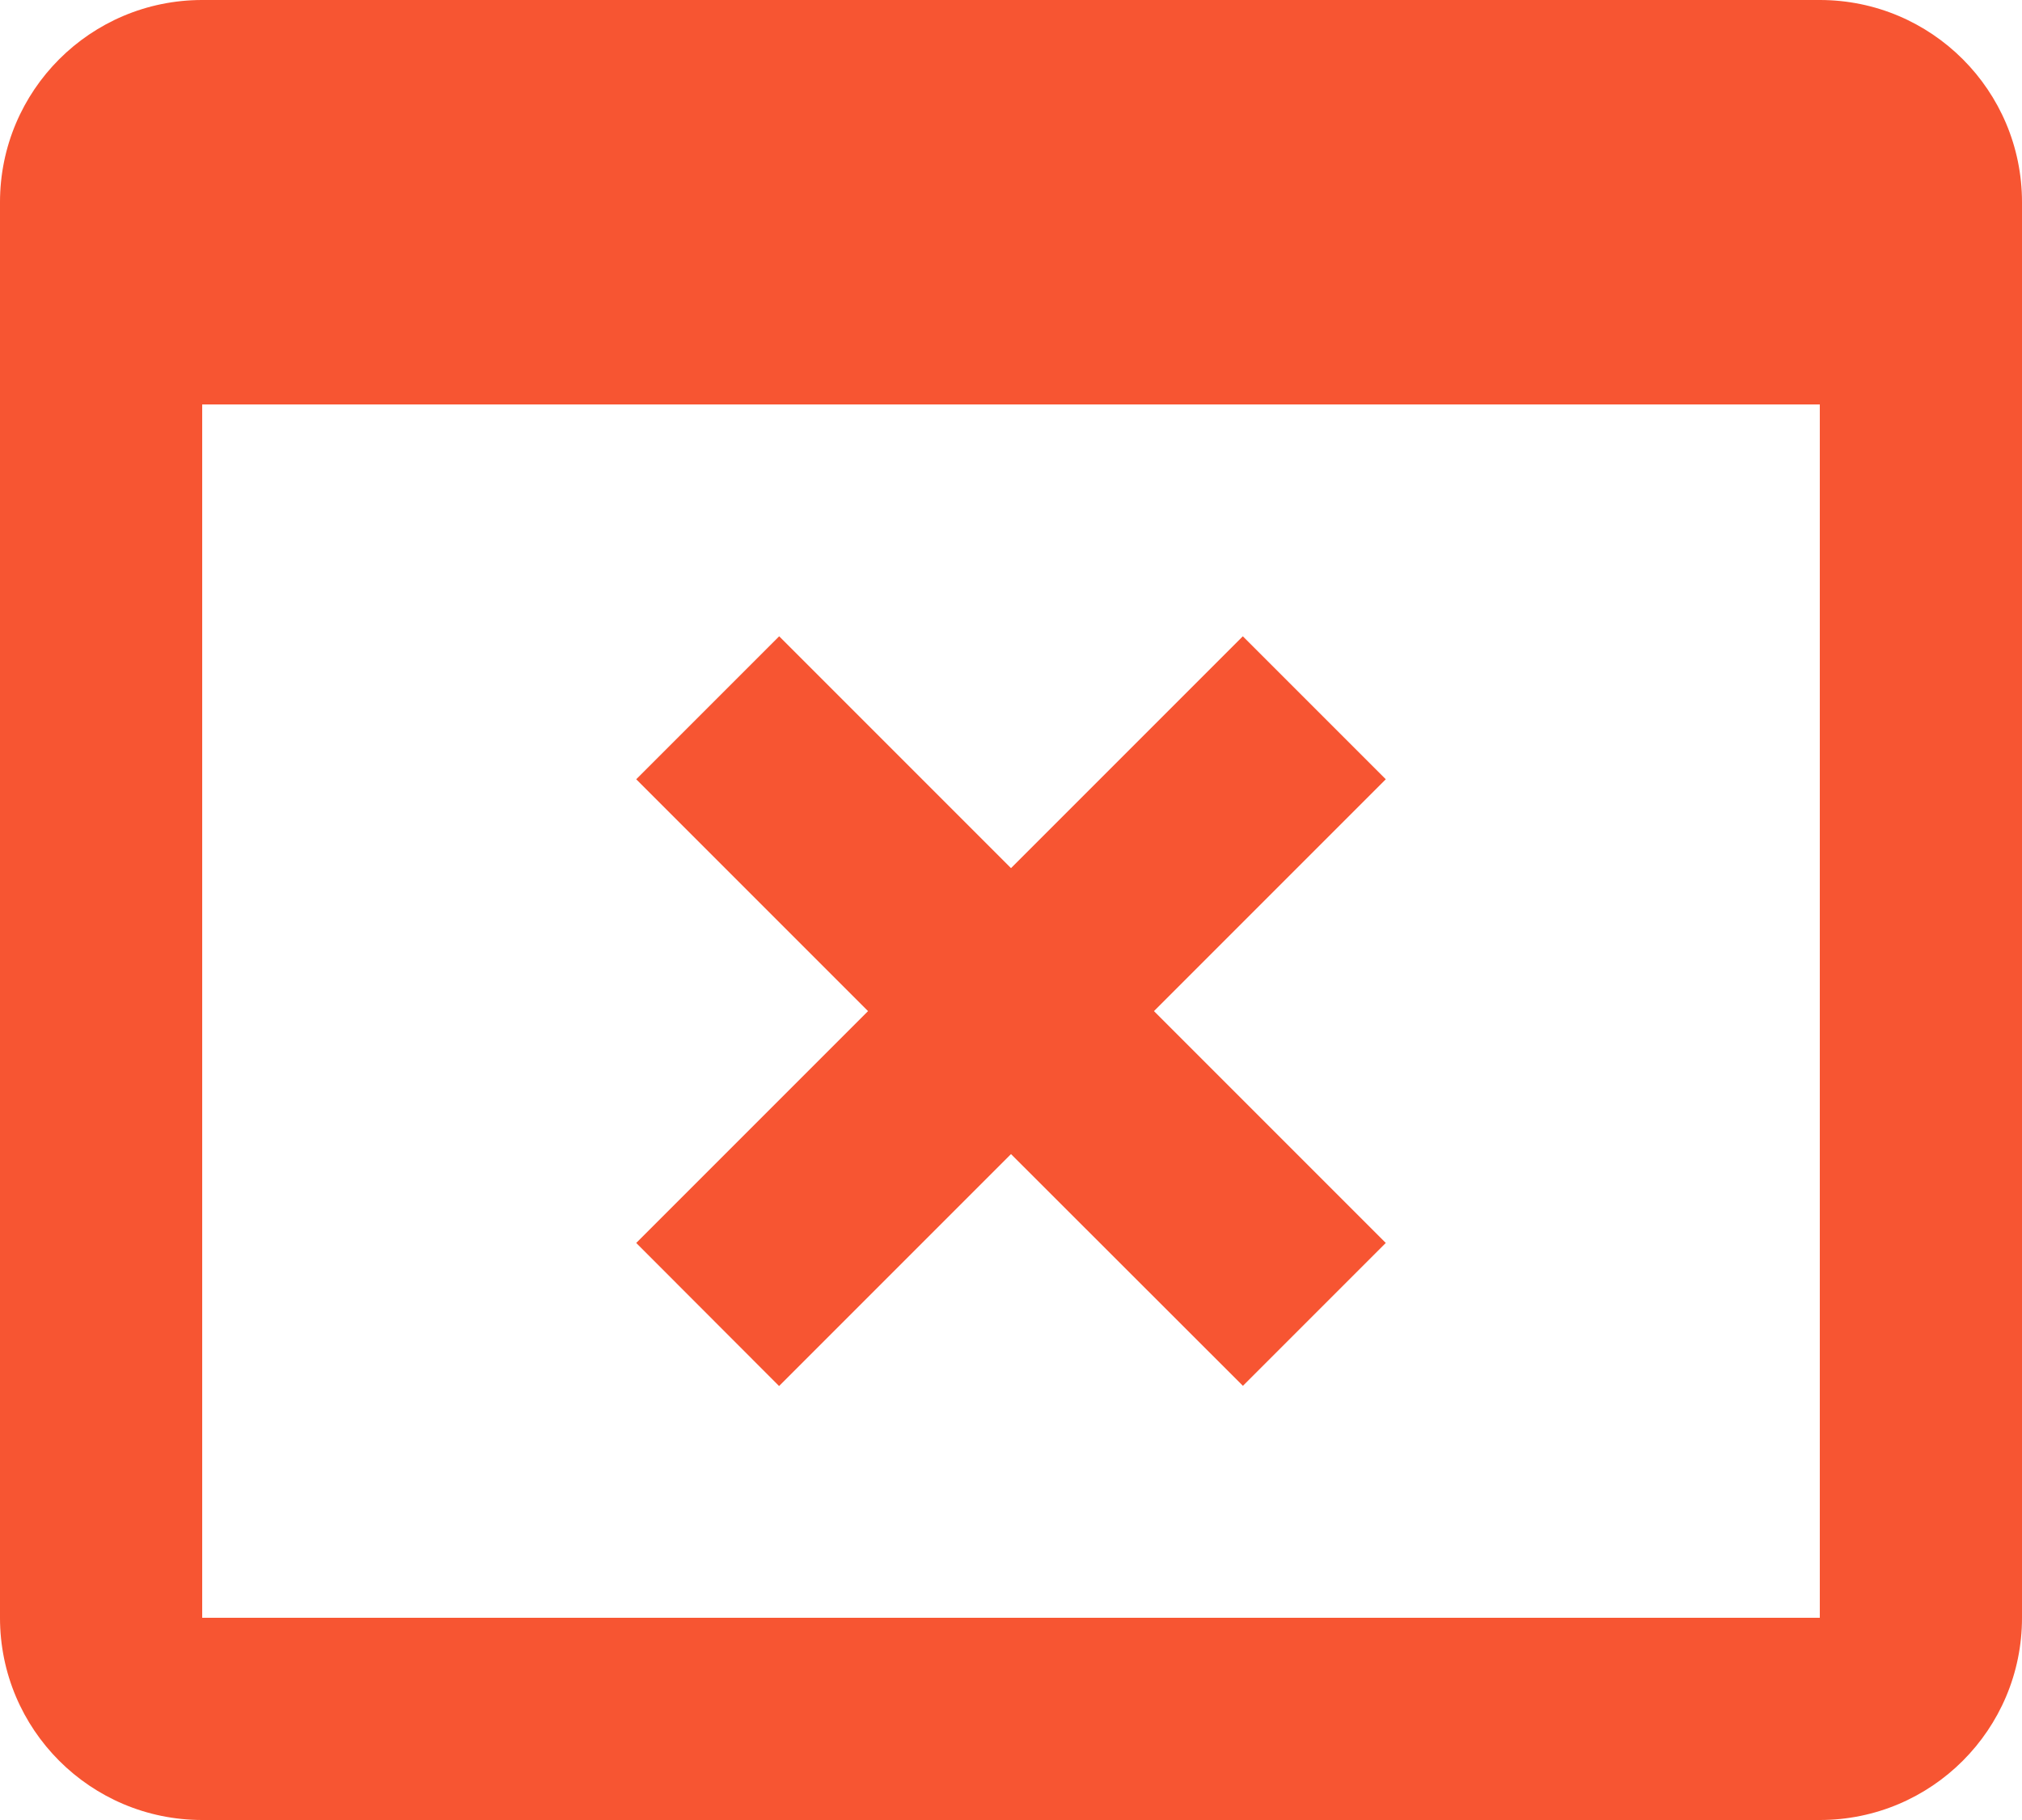 <svg width="20" height="18" viewBox="0 0 20 18" fill="none" xmlns="http://www.w3.org/2000/svg">
<path d="M18 18H2C0.895 18 0 17.105 0 16V2C0 0.895 0.895 0 2 0H18C19.105 0 20 0.895 20 2V16C20 17.105 19.105 18 18 18ZM2 4V16H18V4H2ZM7.706 13.708L6.293 12.293L8.586 10L6.293 7.707L7.707 6.293L10 8.586L12.293 6.293L13.707 7.707L11.414 10L13.707 12.293L12.294 13.706L10 11.414L7.707 13.707L7.706 13.708Z" fill="#F75532"/>
</svg>
